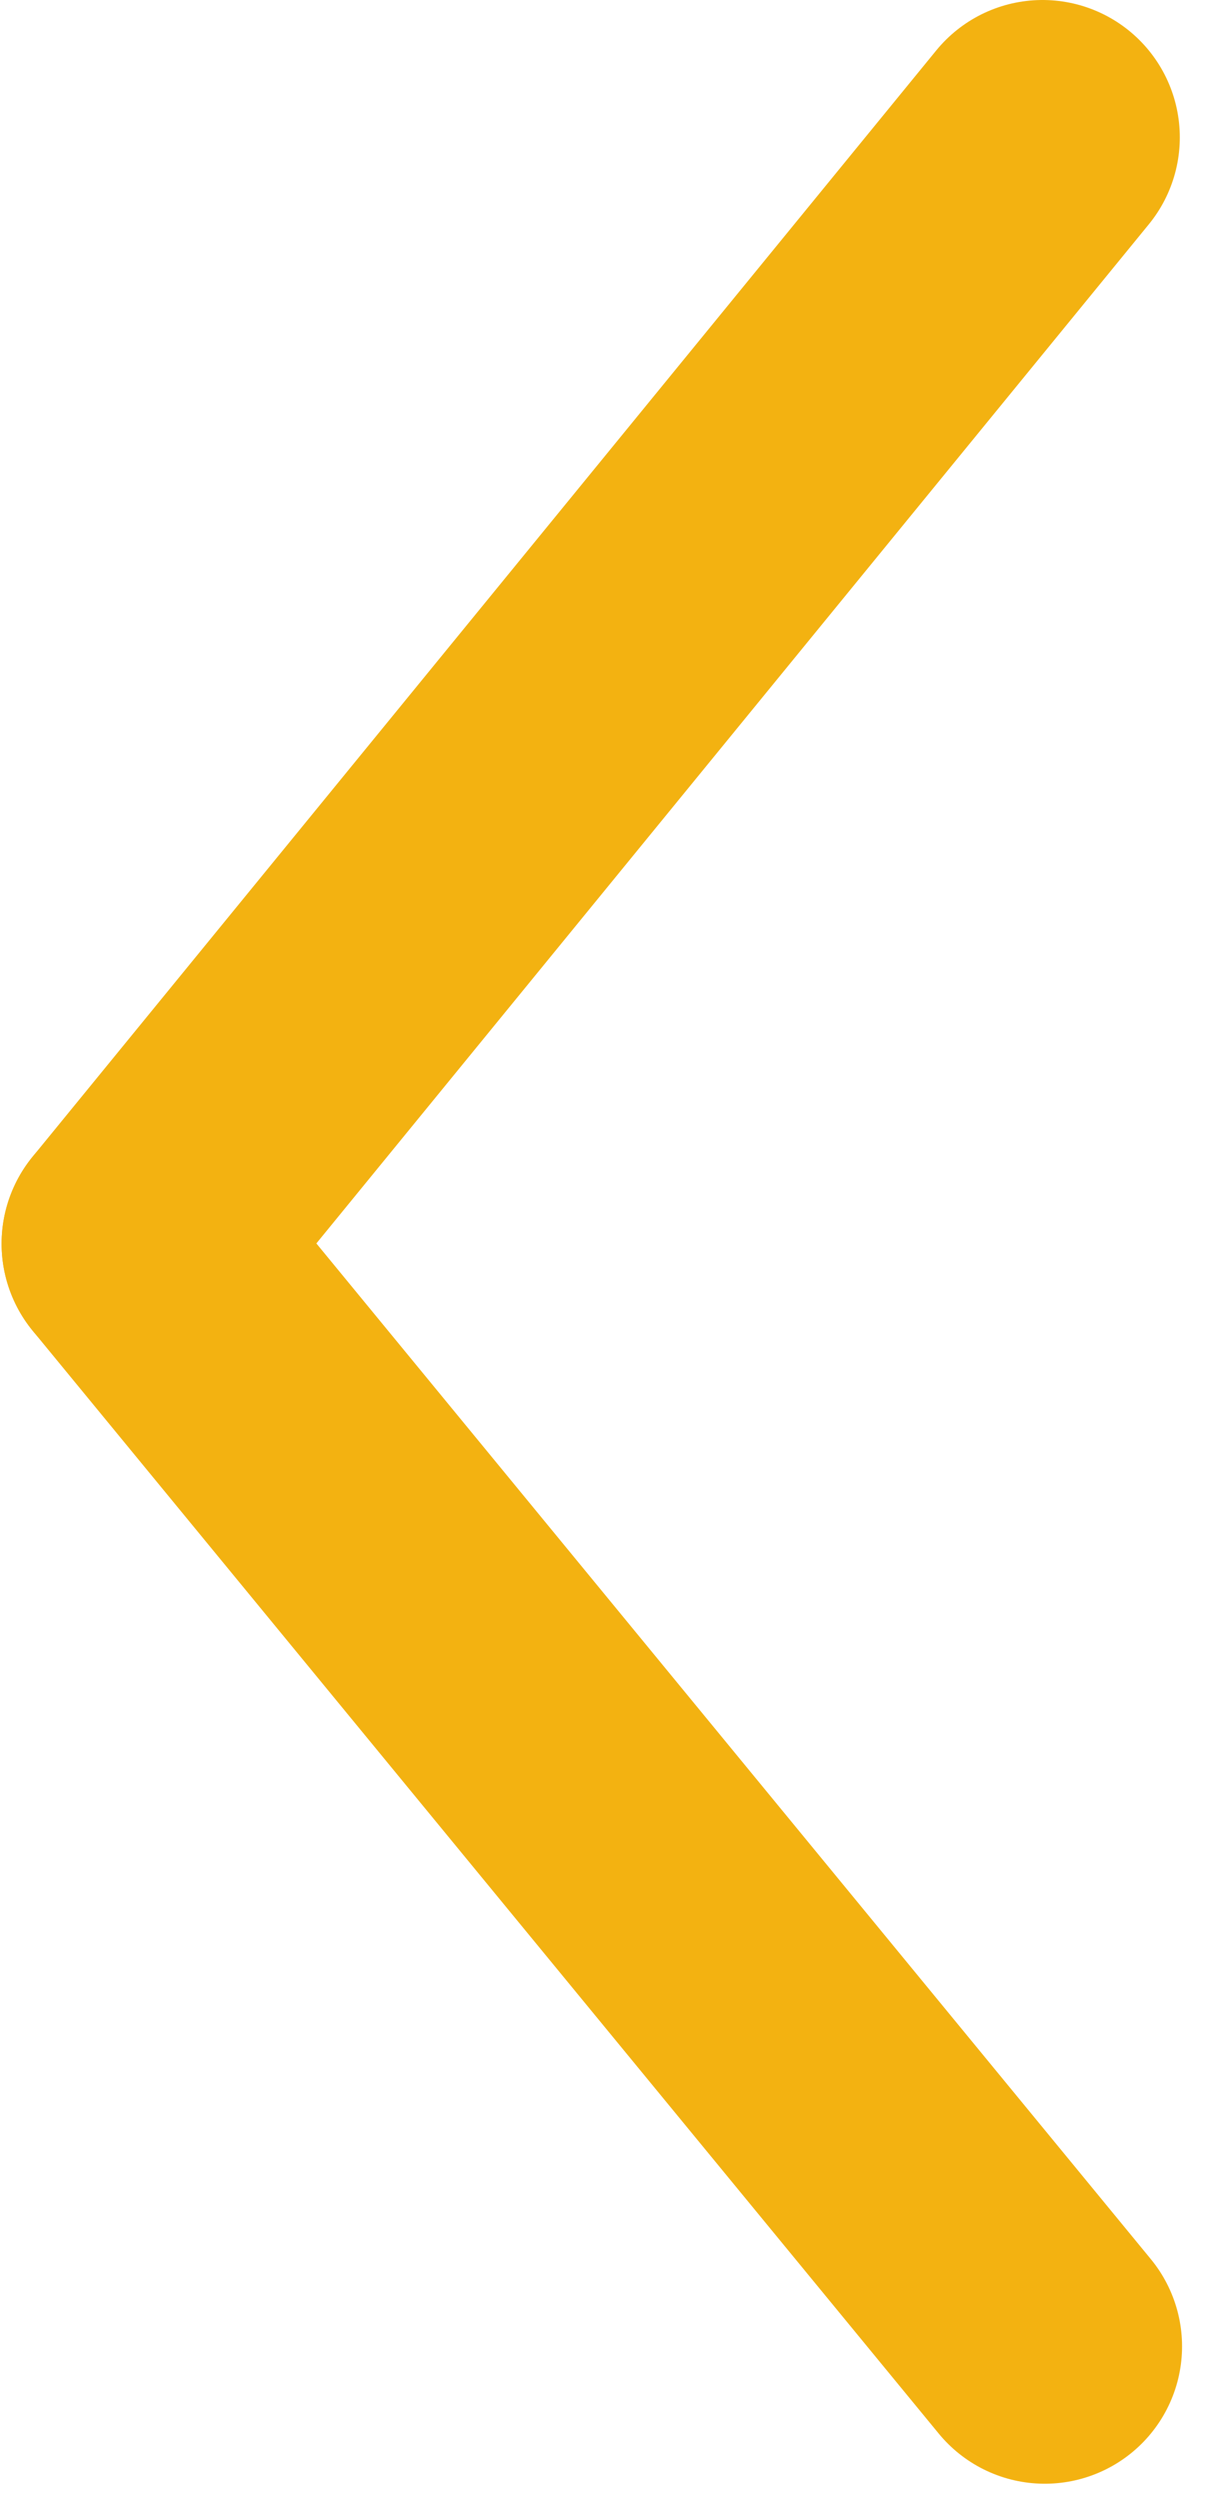 <svg width="44" height="91" viewBox="0 0 44 91" fill="none" xmlns="http://www.w3.org/2000/svg">
<path d="M38.055 85.4L5.058 45.266" stroke="#F3B211" stroke-width="10" stroke-linecap="round"/>
<path d="M5.058 45.266L37.973 5" stroke="#F3B211" stroke-width="10" stroke-linecap="round"/>
</svg>
